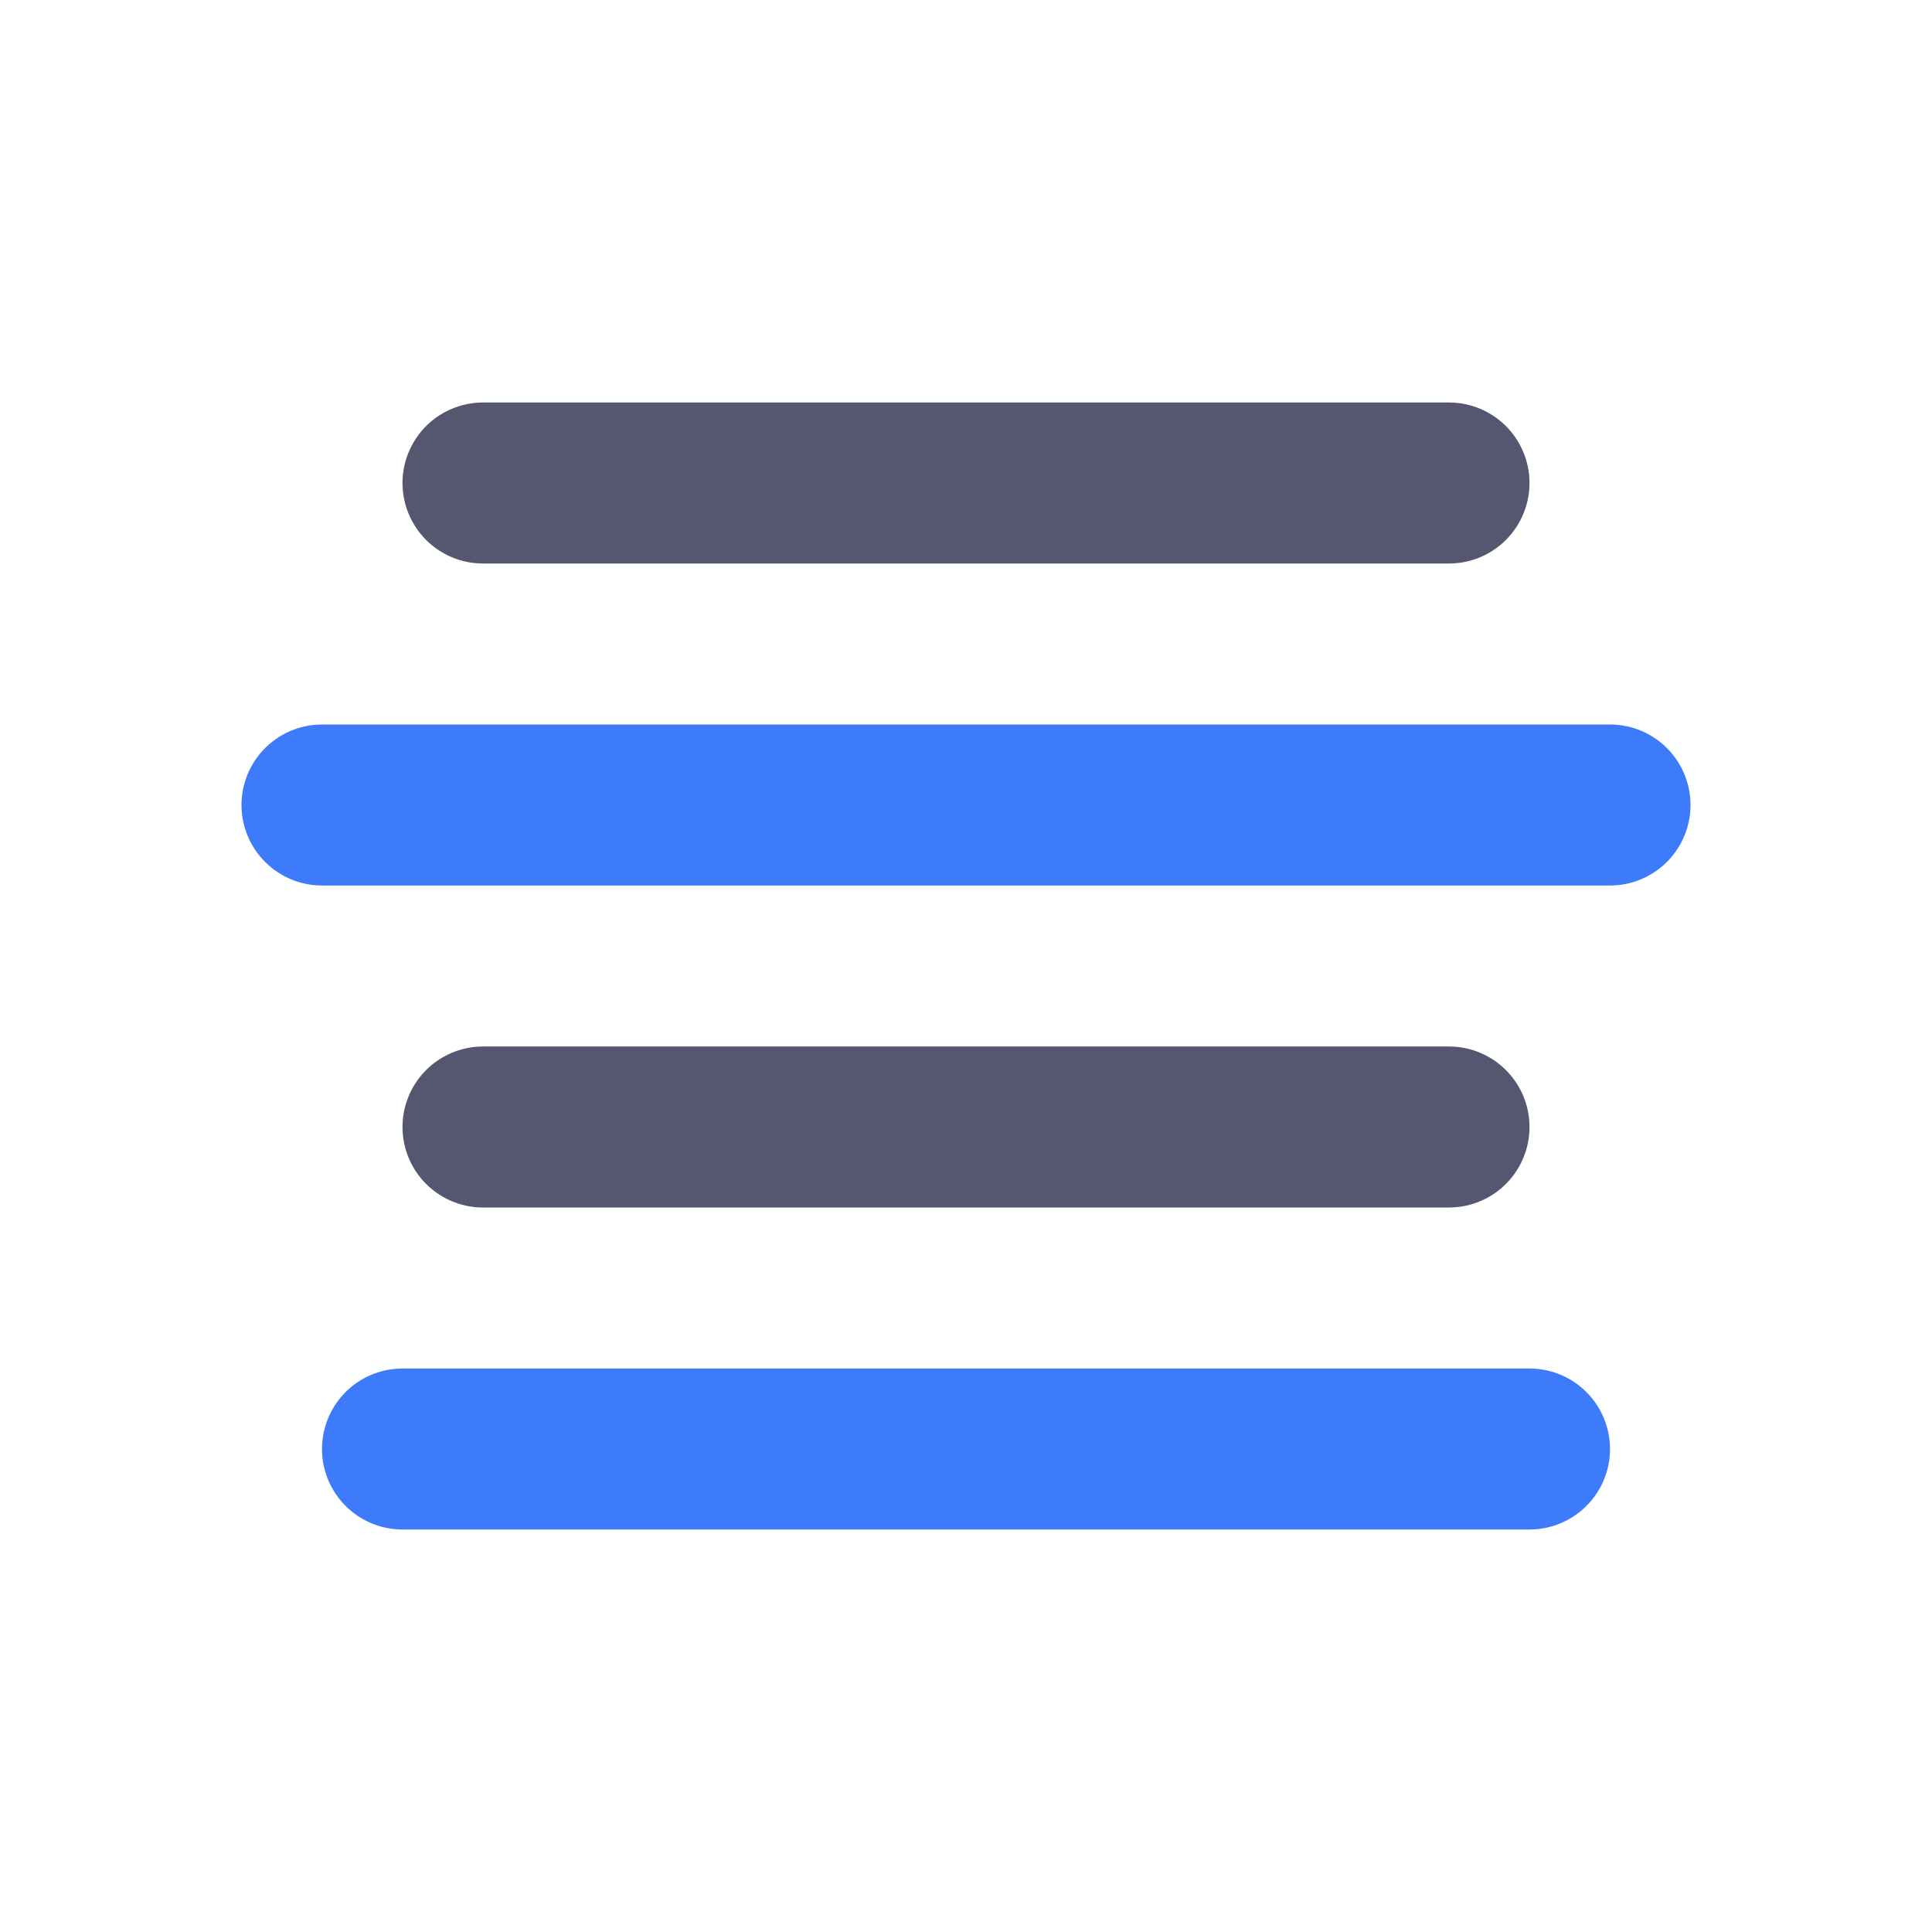 <svg width="24" height="24" viewBox="0 0 24 24" fill="none" xmlns="http://www.w3.org/2000/svg">
<path d="M6 6H18M6 14H18" stroke="#555770" stroke-width="2" stroke-linecap="round"/>
<path d="M4 10H20M5 18H19" stroke="#3E7BFA" stroke-width="2" stroke-linecap="round"/>
</svg>
